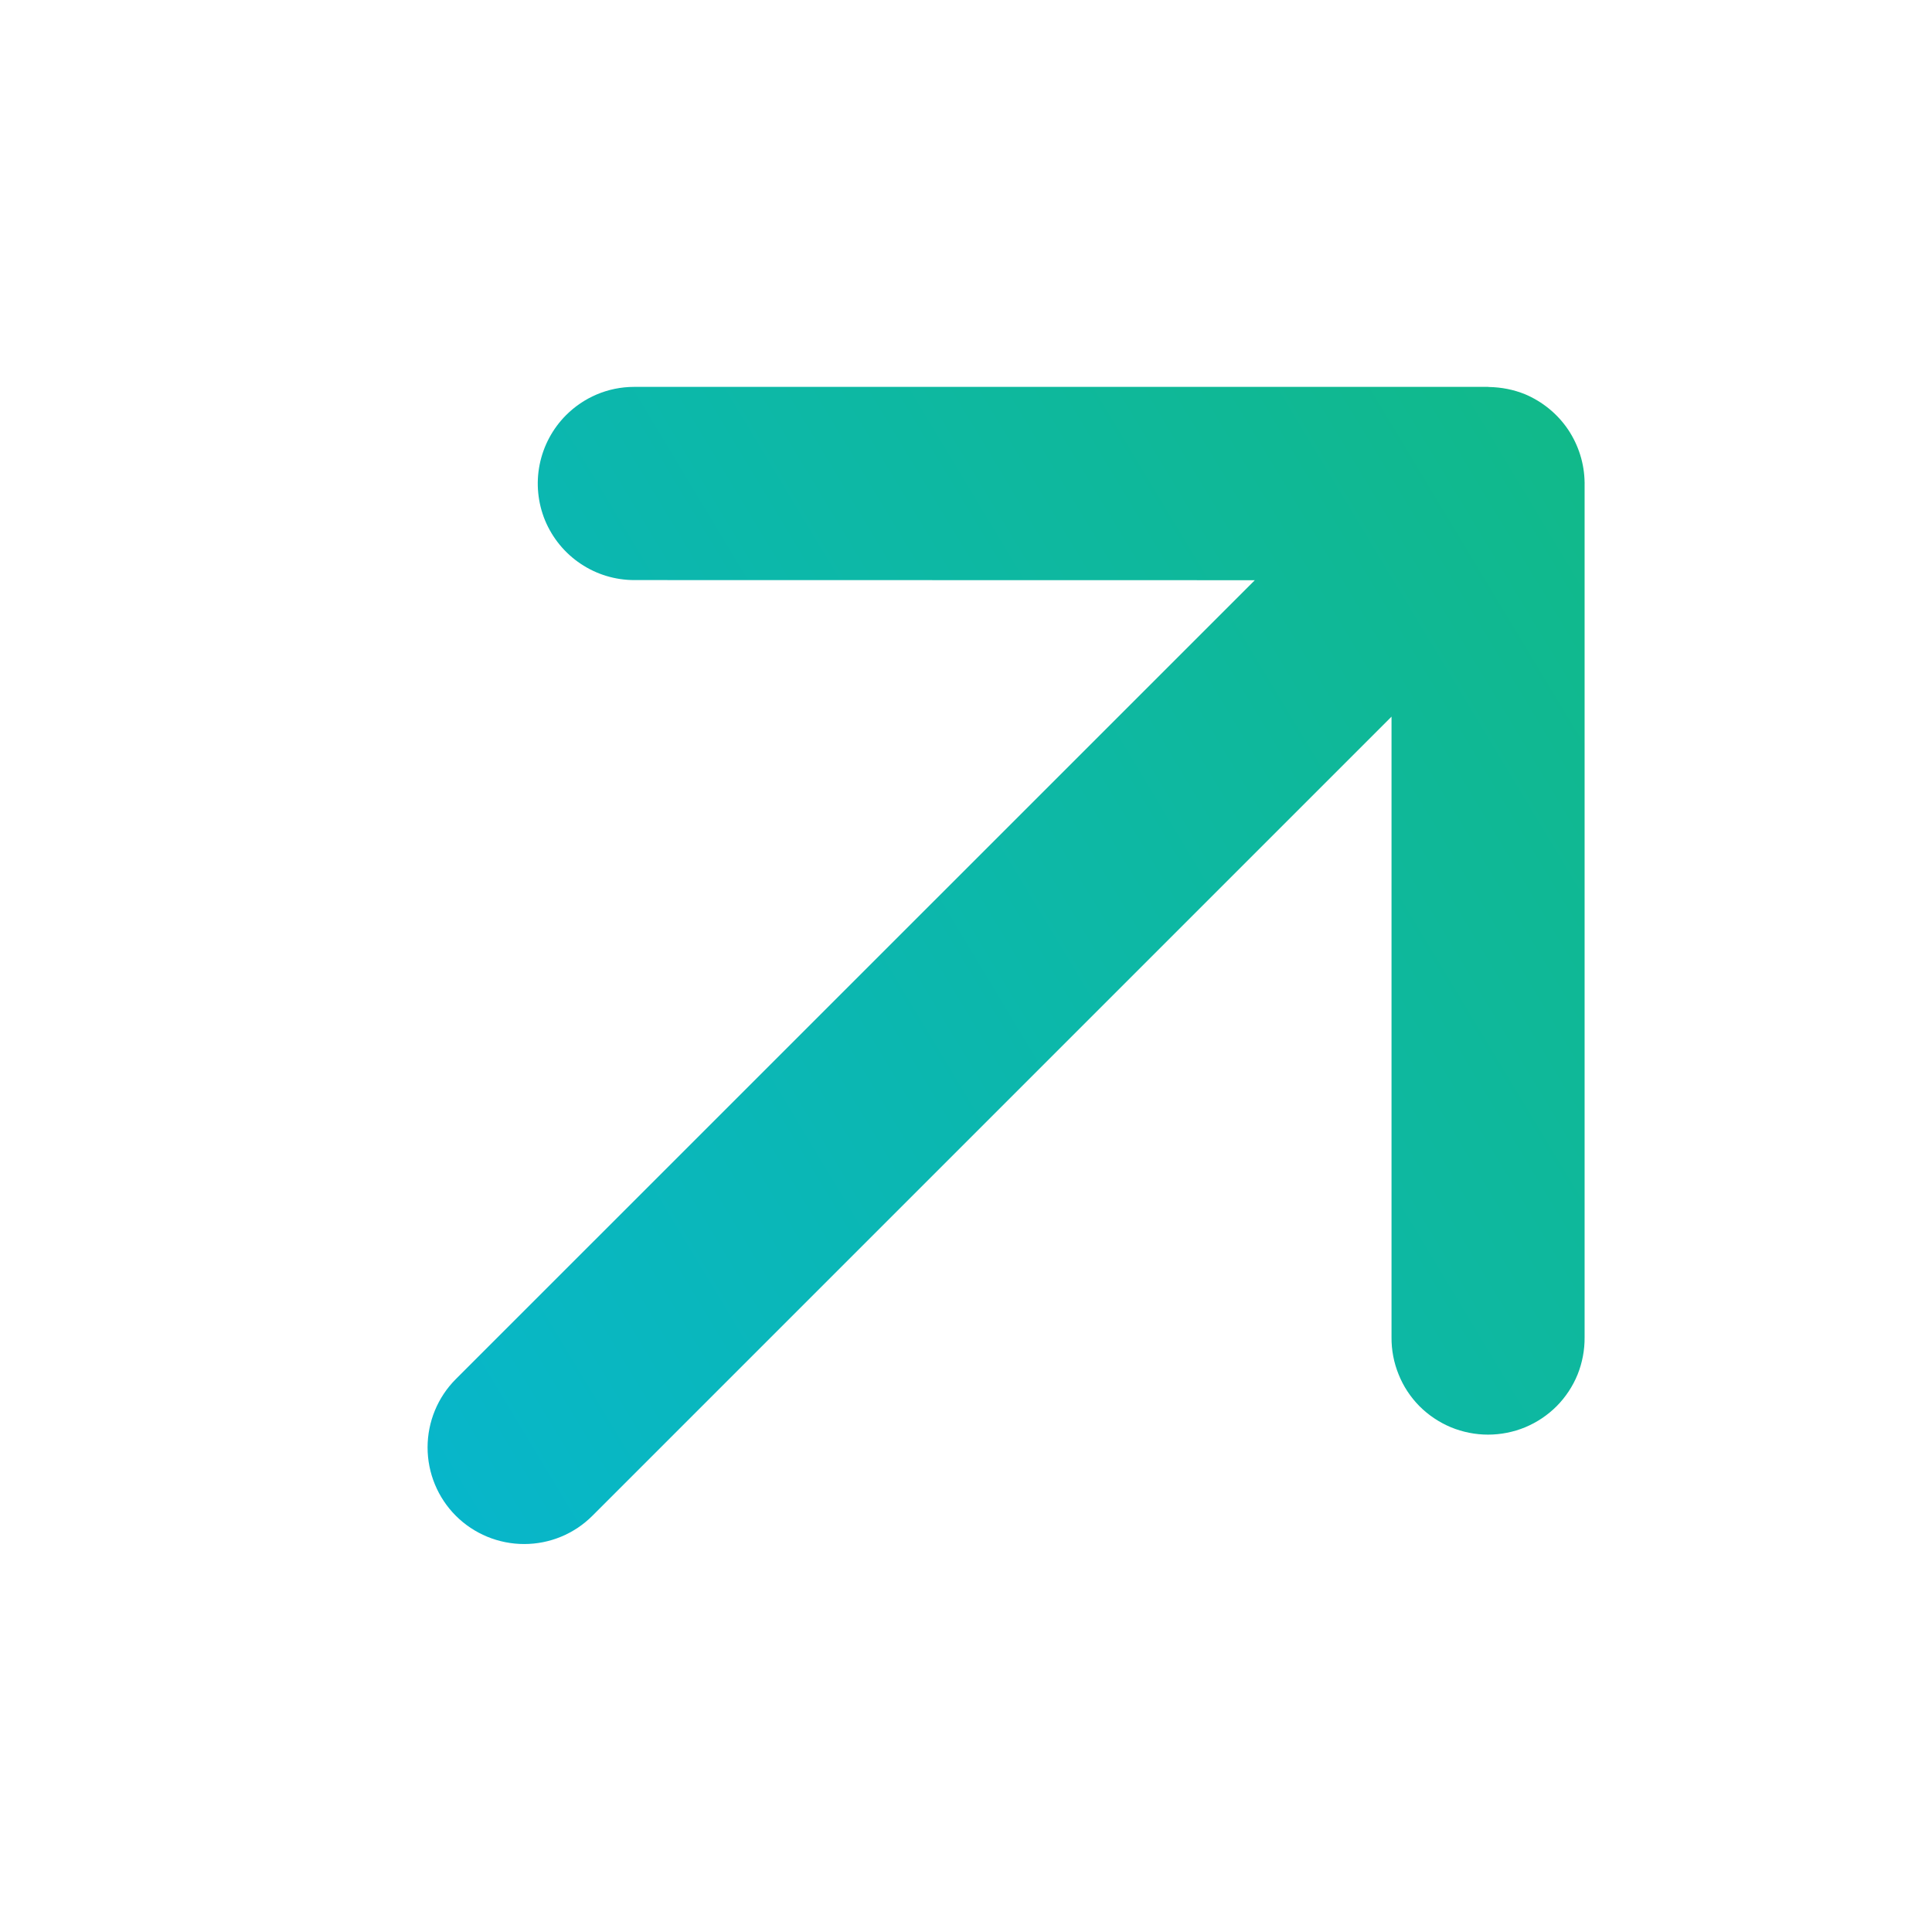 <svg width="16" height="16" viewBox="0 0 16 16" fill="none" xmlns="http://www.w3.org/2000/svg">
<g clip-path="url(#clip0_8033_3979)">
<path fill-rule="evenodd" clip-rule="evenodd" d="M4.907 12.552L11.524 5.935L11.524 11.075C11.523 11.18 11.543 11.285 11.583 11.383C11.622 11.481 11.681 11.57 11.755 11.645C11.83 11.72 11.918 11.779 12.016 11.82C12.113 11.86 12.218 11.881 12.323 11.881C12.429 11.881 12.534 11.86 12.631 11.82C12.729 11.779 12.817 11.72 12.892 11.645C12.966 11.57 13.025 11.481 13.065 11.383C13.104 11.285 13.124 11.18 13.123 11.075L13.123 4.004C13.124 4.001 13.123 3.999 13.123 3.996C13.121 3.839 13.073 3.687 12.986 3.557C12.898 3.427 12.774 3.326 12.63 3.265C12.534 3.226 12.434 3.207 12.332 3.205L12.323 3.204L5.252 3.204C5.031 3.204 4.832 3.294 4.688 3.438C4.576 3.55 4.5 3.693 4.469 3.848C4.438 4.003 4.454 4.164 4.514 4.31C4.575 4.456 4.677 4.581 4.809 4.669C4.94 4.757 5.095 4.804 5.253 4.804L10.392 4.805L3.775 11.421C3.625 11.571 3.541 11.775 3.541 11.987C3.541 12.199 3.625 12.403 3.775 12.553C3.925 12.703 4.129 12.787 4.341 12.787C4.553 12.787 4.756 12.703 4.906 12.553" fill="url(#paint0_linear_8033_3979)"/>
</g>
<defs>
<linearGradient id="paint0_linear_8033_3979" x1="16.993" y1="7.543" x2="3.563" y2="15.628" gradientUnits="userSpaceOnUse">
<stop stop-color="#12B983"/>
<stop offset="1" stop-color="#06B6D3"/>
</linearGradient>
<clipPath id="clip0_8033_3979">
<rect width="16" height="16" fill="white"/>
</clipPath>
</defs>
</svg>
